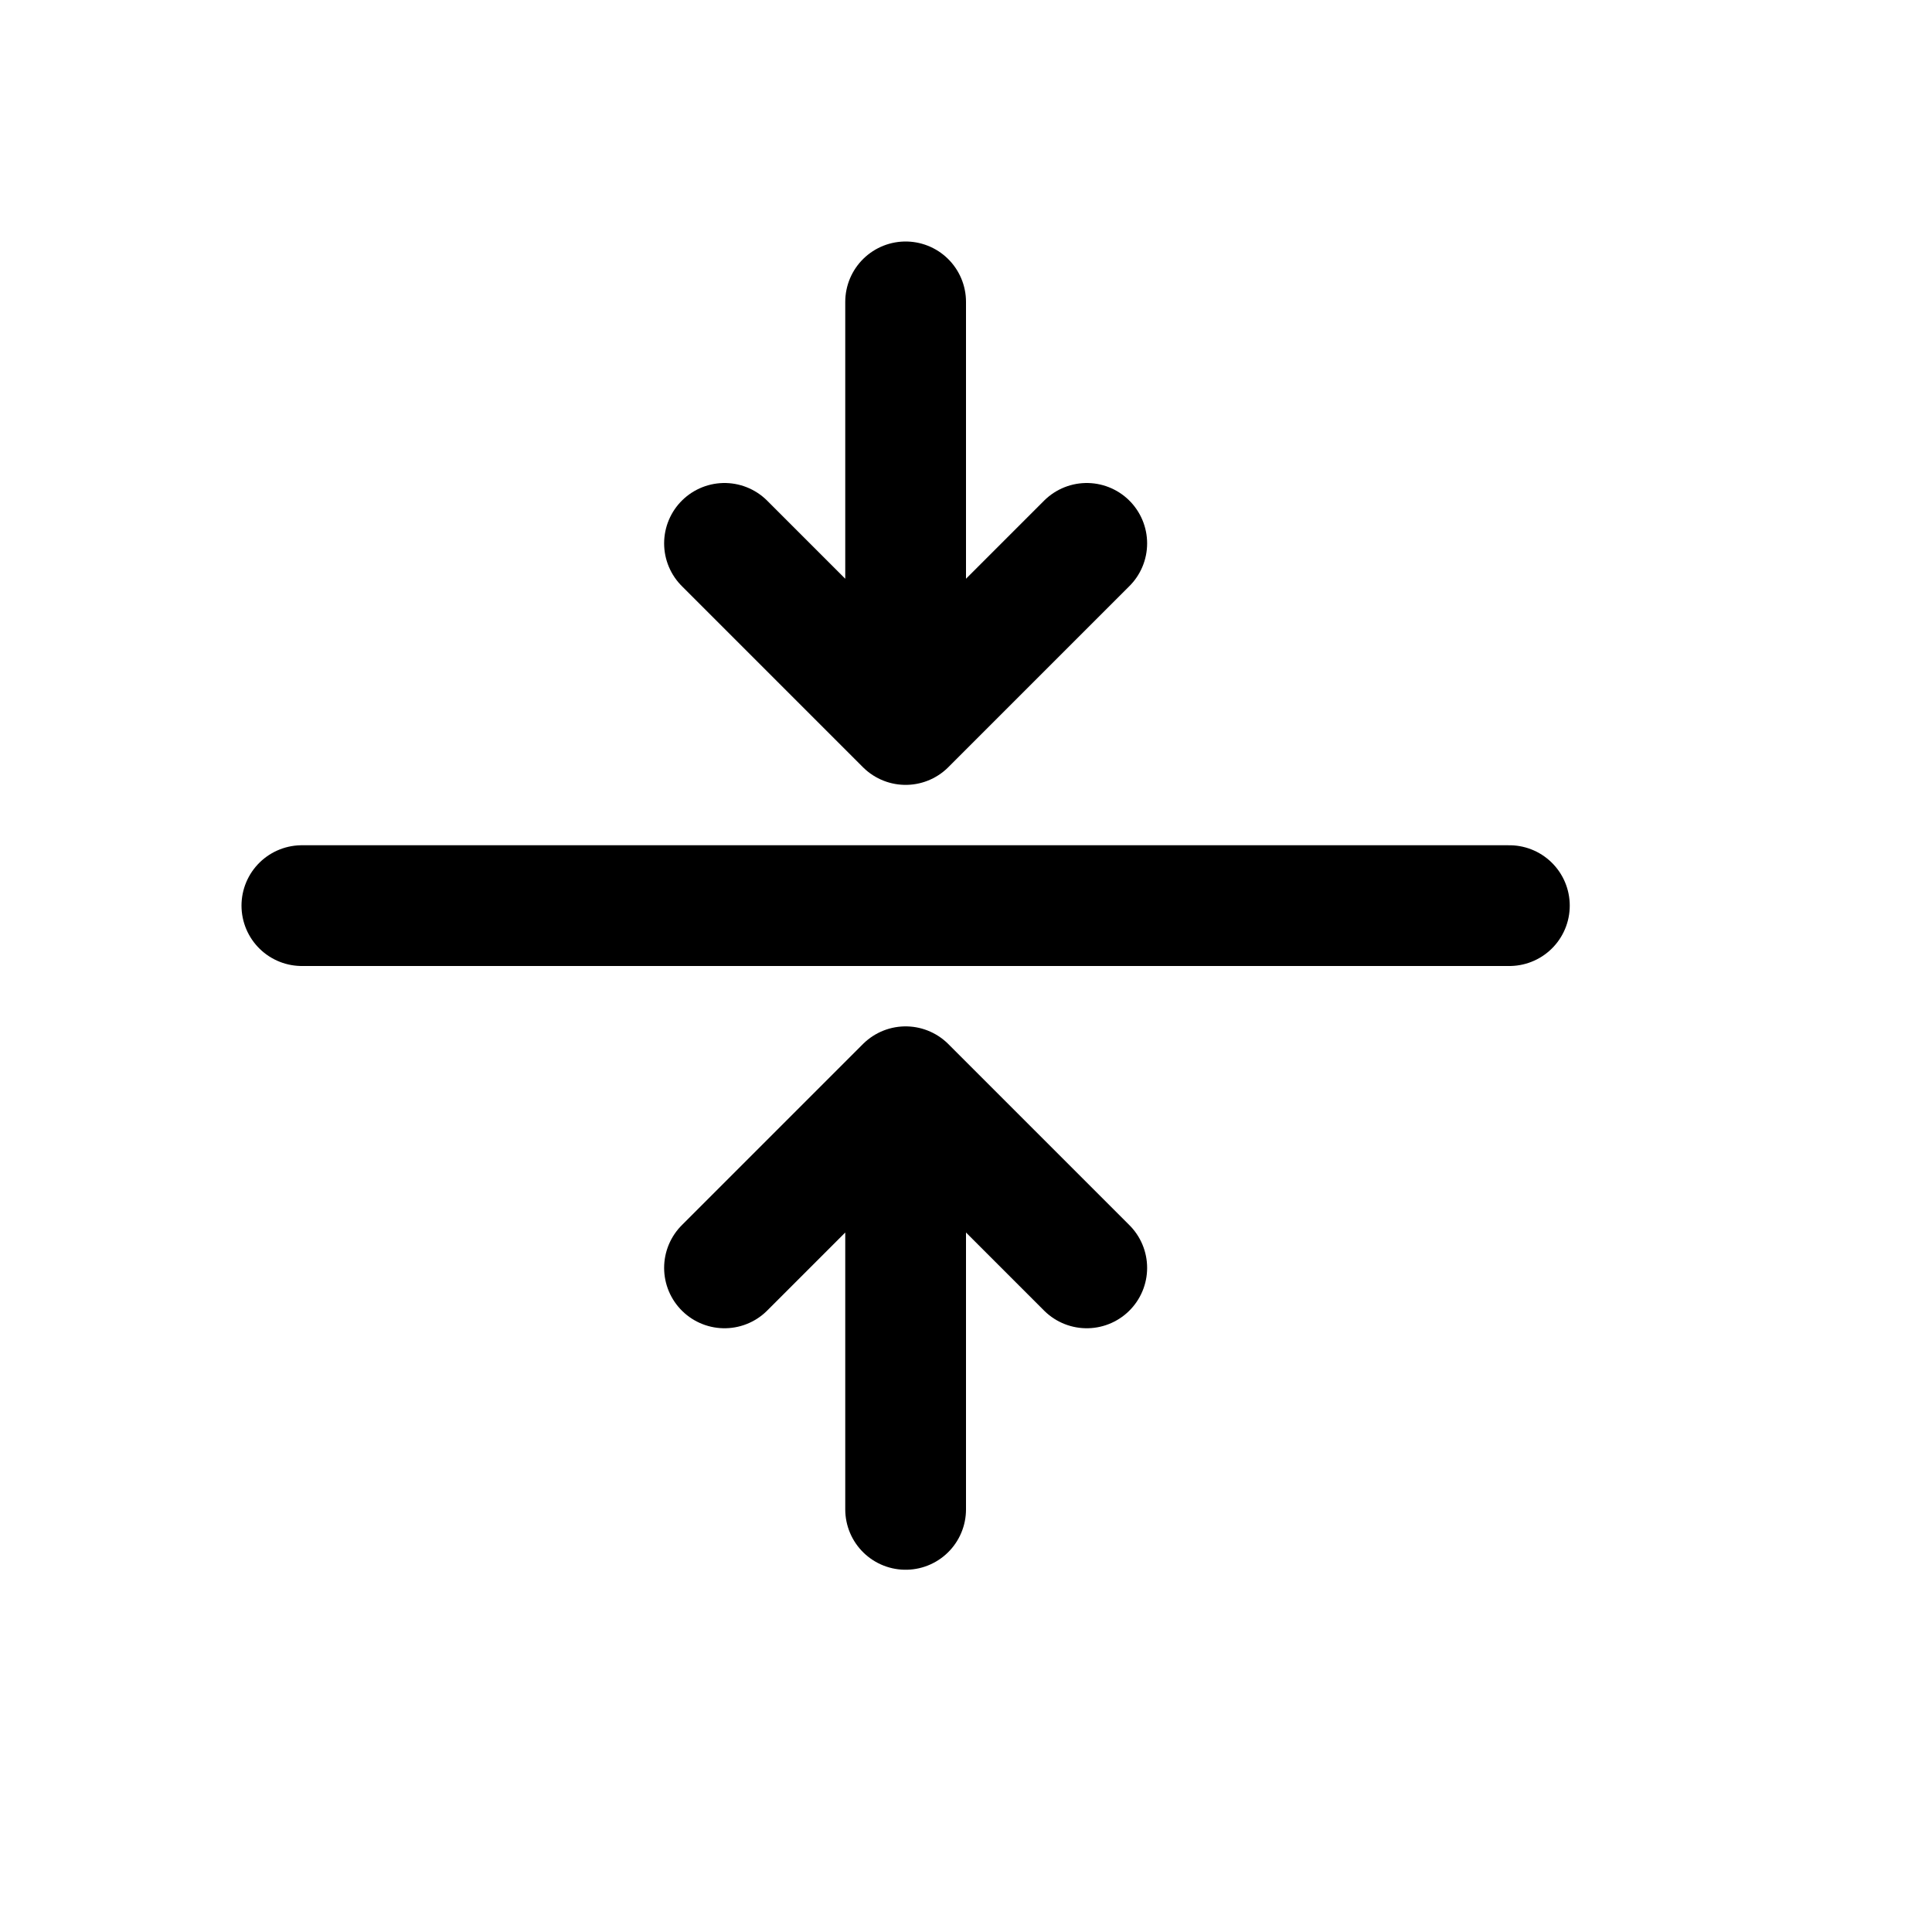 <svg xmlns="http://www.w3.org/2000/svg" width="16" height="16" viewBox="0 0 16 16" fill="none">
<g id="font-ailgn-align-middle-small[text,font,type,typography,editing,formatting,align,arrow]">
<path id="Vector" d="M2.5 7.5H12.5M7.5 9V12.5M7.5 9L6 10.5M7.5 9L9 10.5M7.5 6V2.5M7.5 6L6 4.5M7.5 6L9 4.5" stroke="black" stroke-linecap="round" stroke-linejoin="round"/>
</g>
</svg>